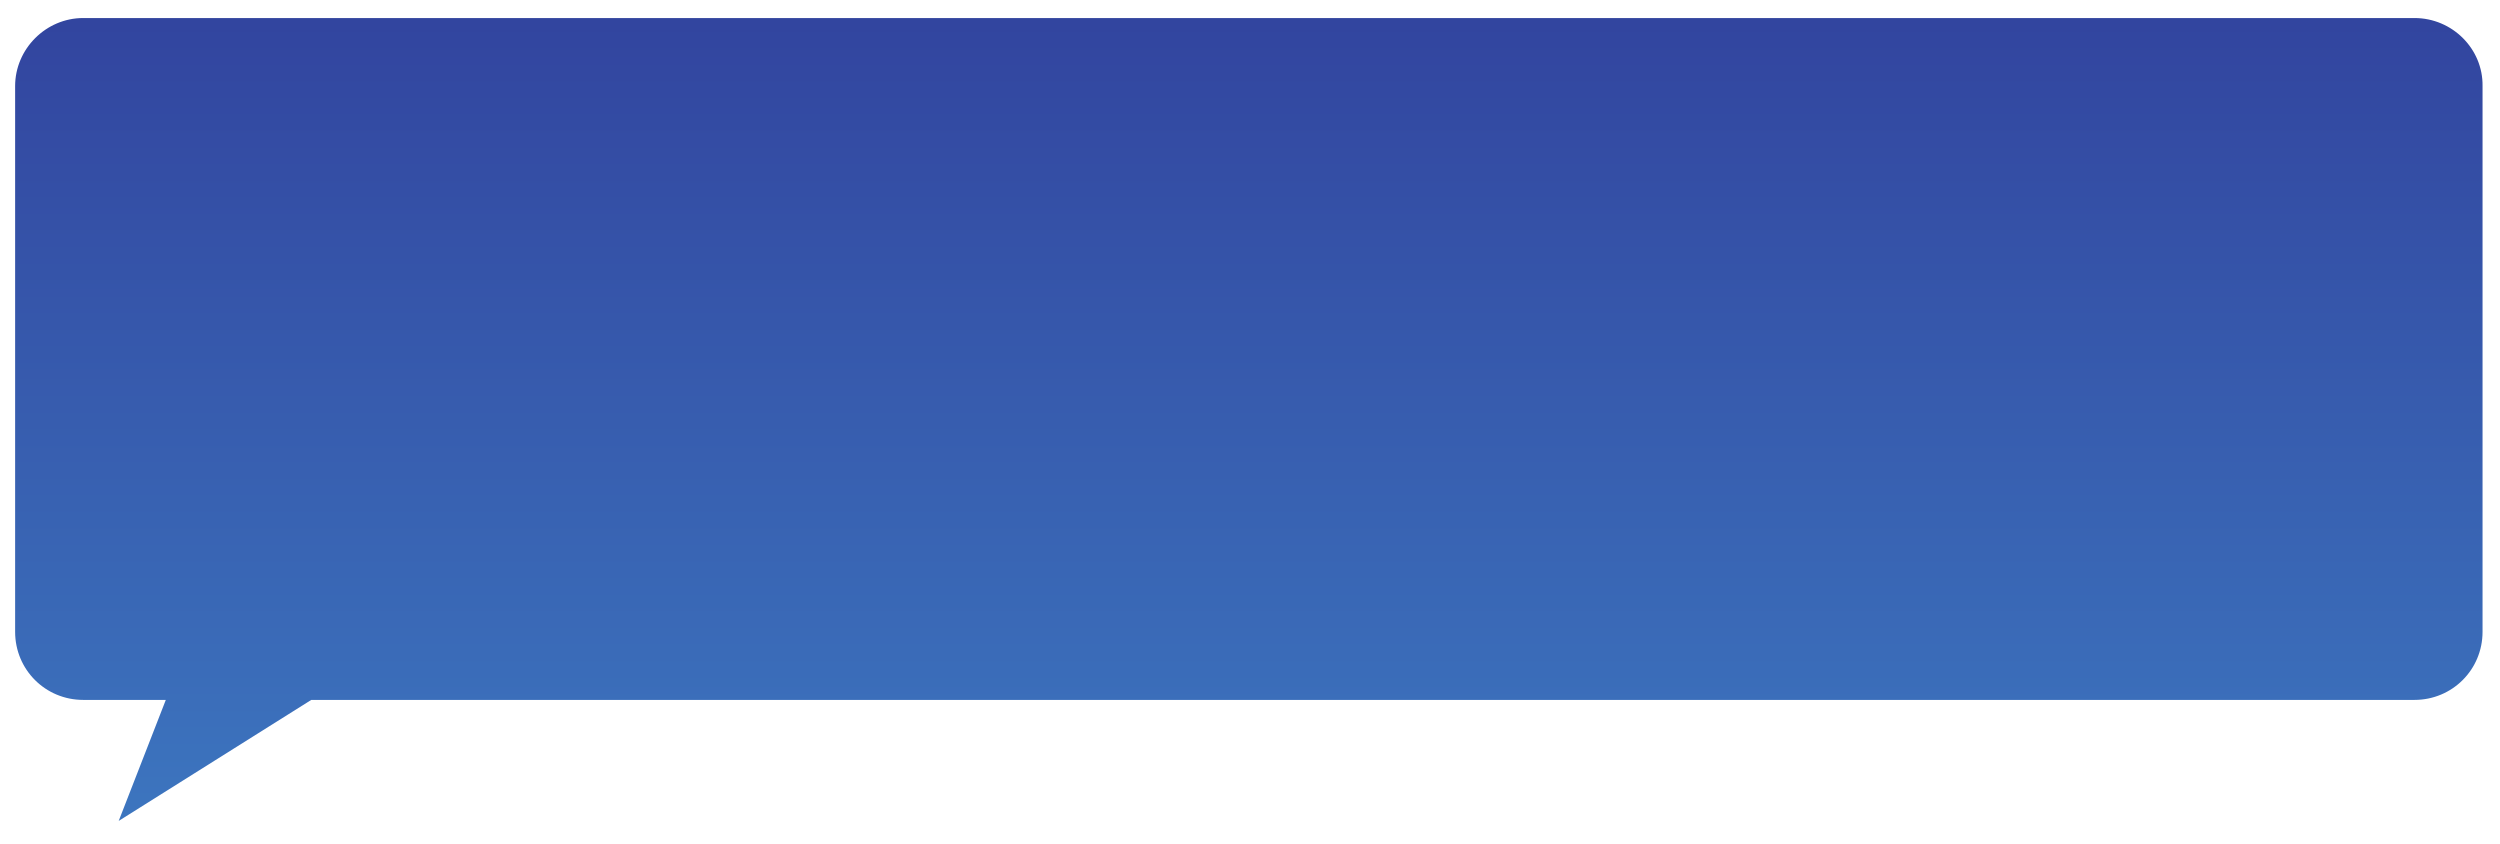 <?xml version="1.0" encoding="utf-8"?>
<!-- Generator: Adobe Illustrator 25.2.1, SVG Export Plug-In . SVG Version: 6.00 Build 0)  -->
<svg version="1.1" id="Layer_1" xmlns="http://www.w3.org/2000/svg" xmlns:xlink="http://www.w3.org/1999/xlink" x="0px" y="0px"
	 viewBox="0 0 429.7 145" style="enable-background:new 0 0 429.7 145;" xml:space="preserve">
<style type="text/css">
	.st0{fill:url(#SVGID_1_);}
</style>
<linearGradient id="SVGID_1_" gradientUnits="userSpaceOnUse" x1="214.651" y1="-52.9" x2="214.651" y2="371.201">
	<stop  offset="0" style="stop-color:#2E3192"/>
	<stop  offset="1" style="stop-color:#4DC6F4"/>
</linearGradient>
<path class="st0" d="M415,3.1H14.3C7.9,3.1,2.6,8.4,2.6,14.8v93.8c0,6.5,5.2,11.7,11.7,11.7h14.2l-8.1,20.8l33.1-20.8H415
	c6.5,0,11.7-5.2,11.7-11.7V14.8C426.8,8.4,421.5,3.1,415,3.1z"/>
</svg>
